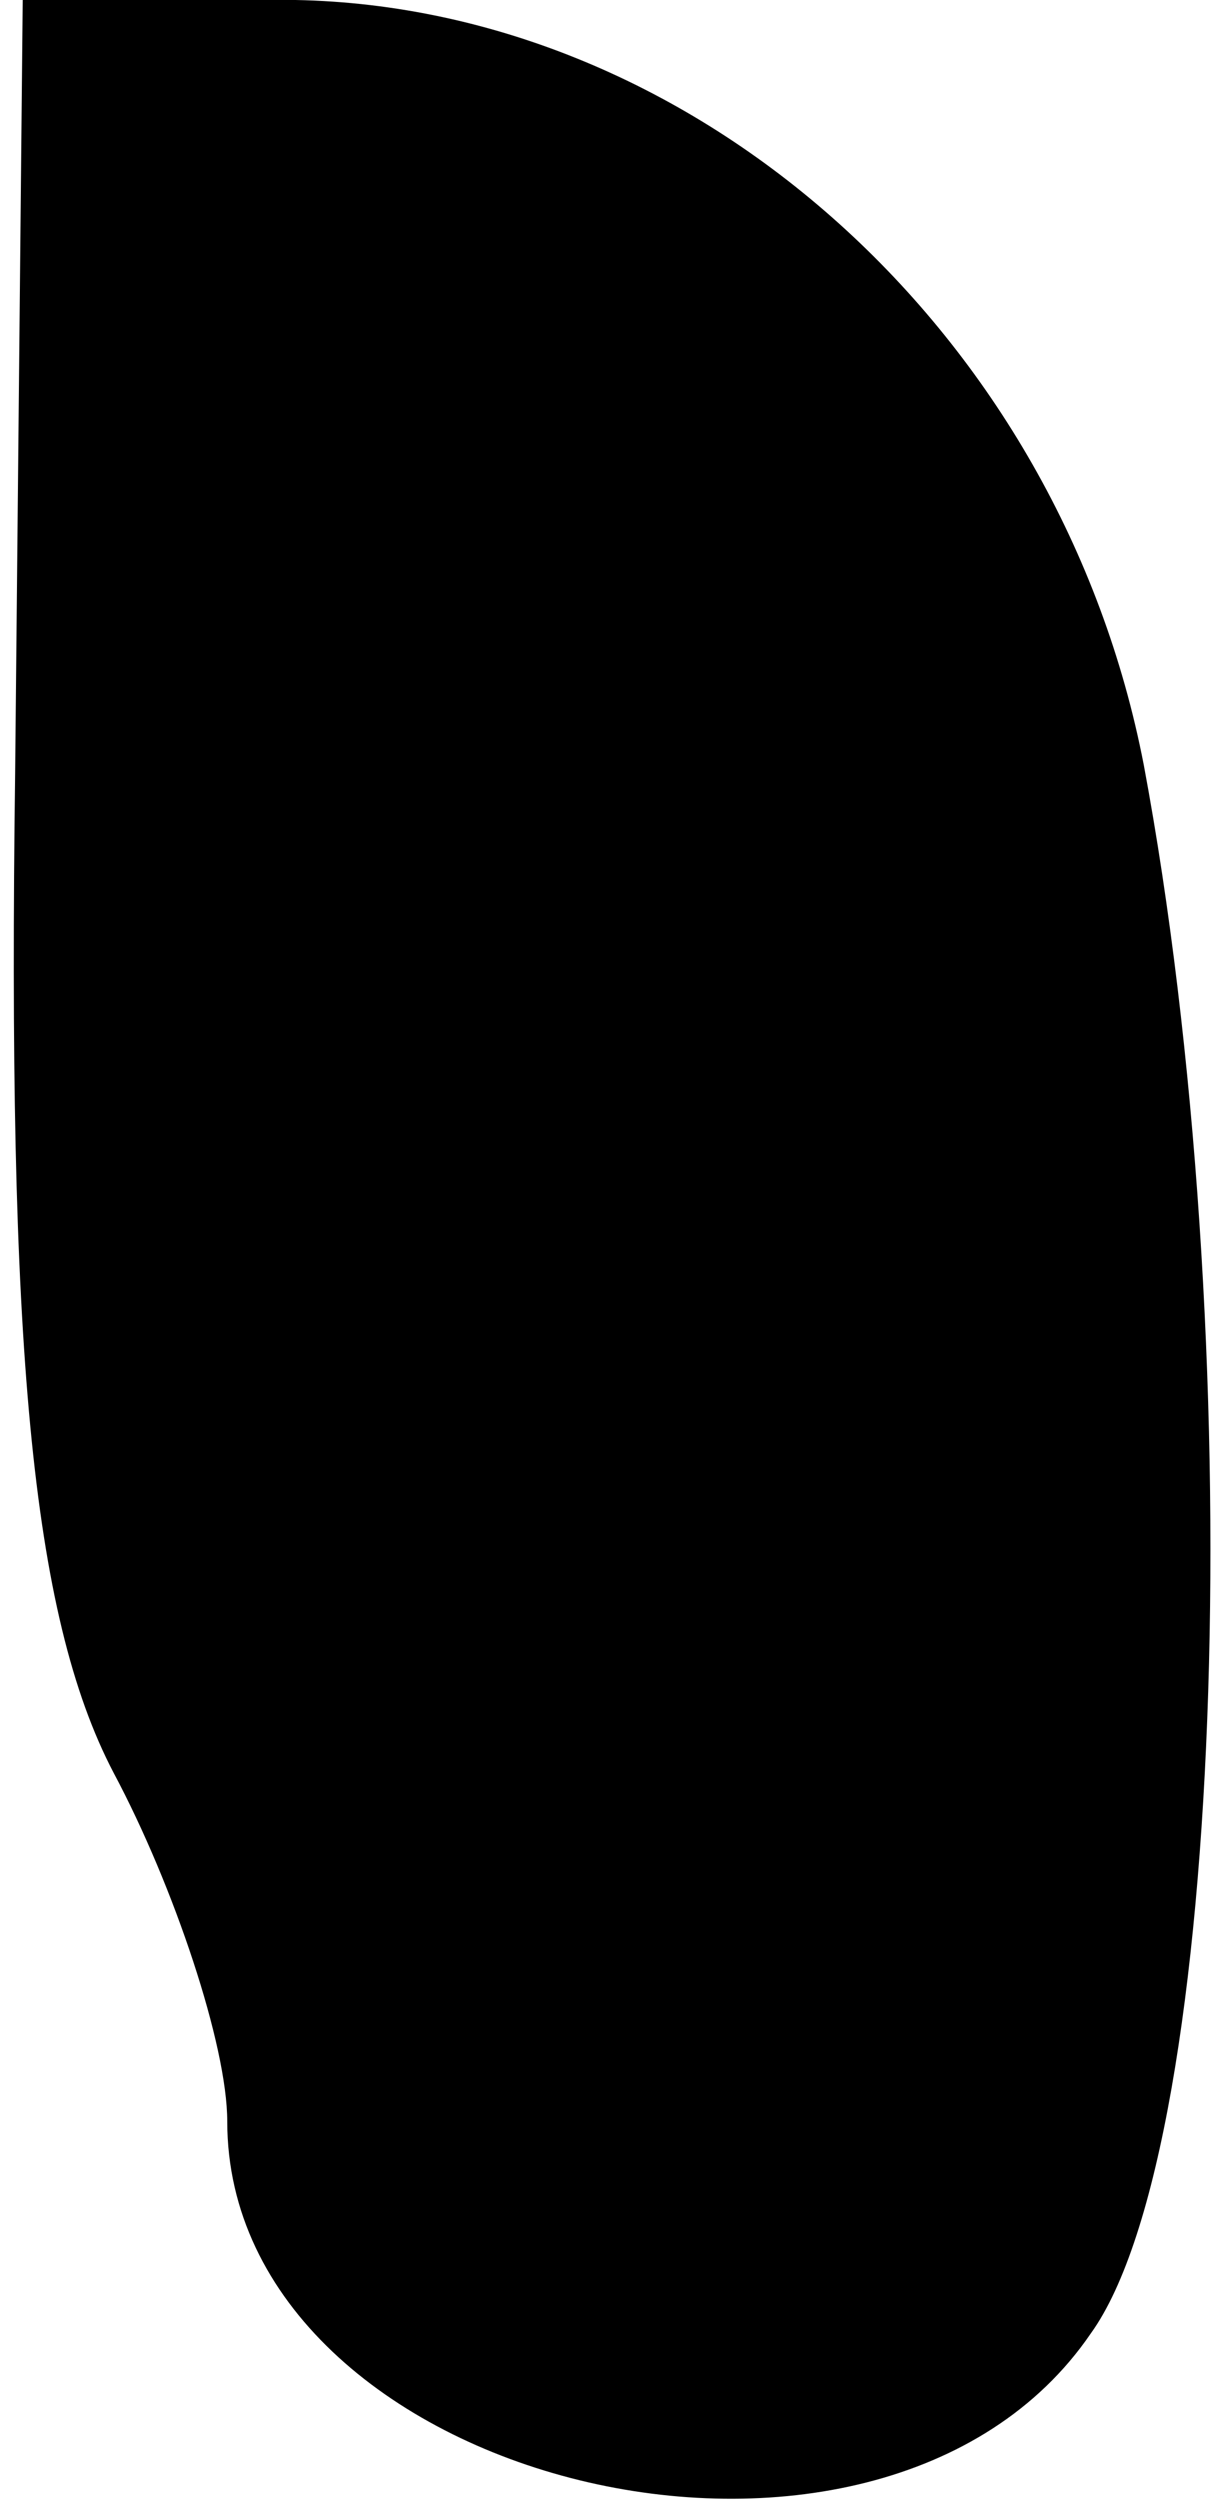 <?xml version="1.0" standalone="no"?>
<!DOCTYPE svg PUBLIC "-//W3C//DTD SVG 20010904//EN"
 "http://www.w3.org/TR/2001/REC-SVG-20010904/DTD/svg10.dtd">
<svg version="1.0" xmlns="http://www.w3.org/2000/svg"
 width="16pt" height="33pt" viewBox="0 0 16 33"
 preserveAspectRatio="xMidYMid meet">
<g transform="translate(0,33) scale(0.1,-0.1)"
fill="#000000" stroke="none">
<path fill="#000000" stroke="none" d="M2 228 c-1 -75 2 -111 13 -132 8 -15
15 -36 15 -46 0 -48 86 -69 114 -28 18 25 21 132 7 207 -11 57 -59 100 -112
101 l-36 0 -1 -102z"/>
</g>
</svg>
